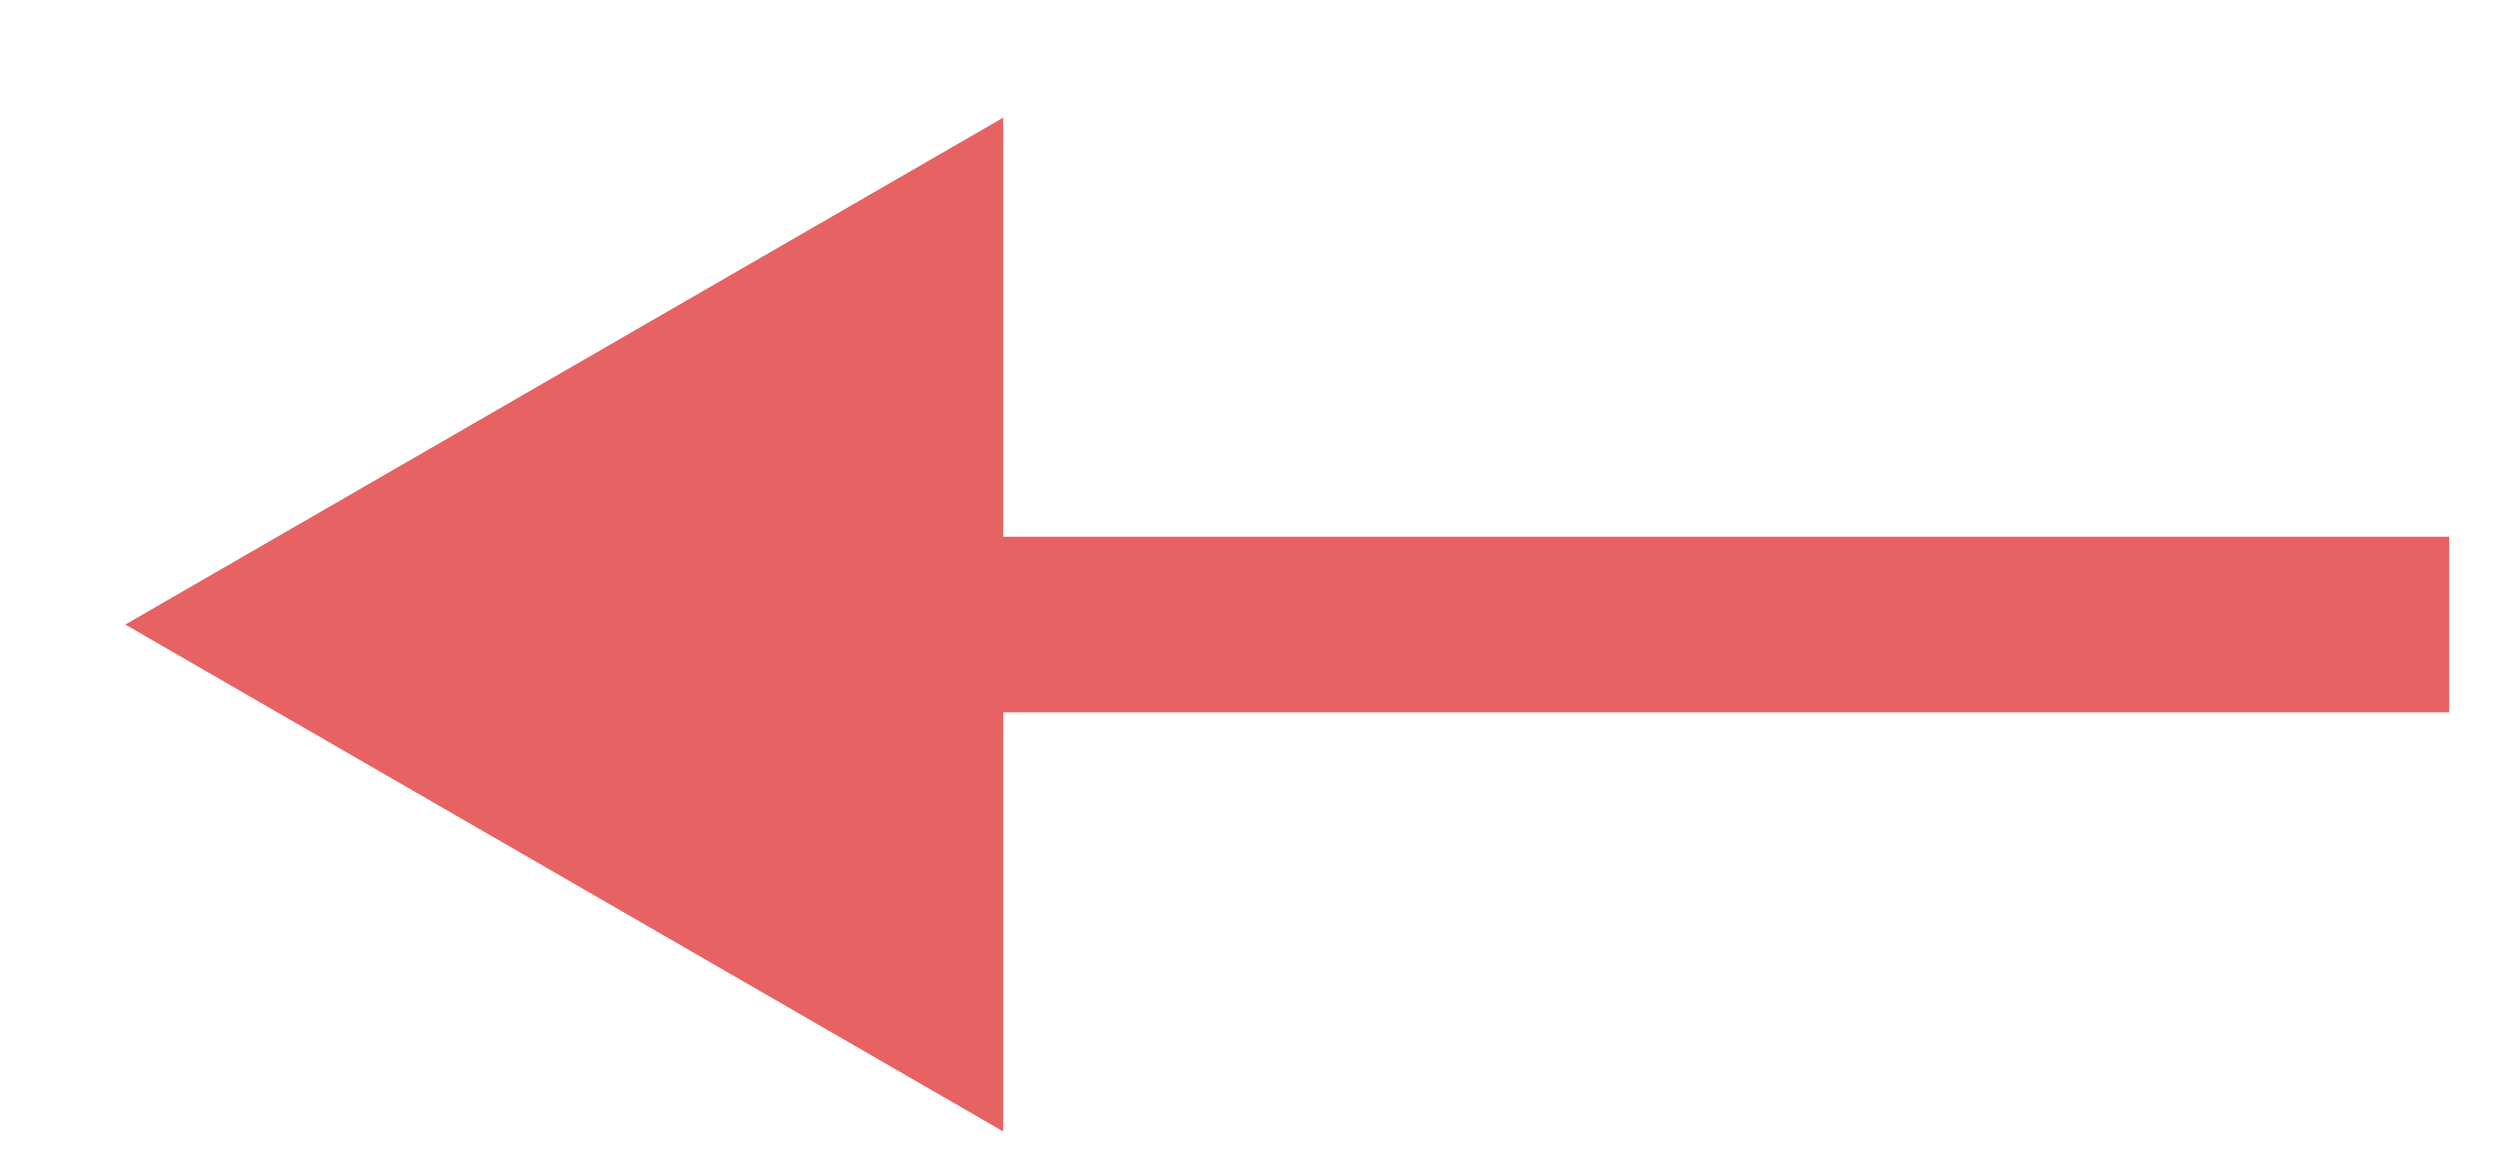 <svg width="17" height="8" viewBox="0 0 17 8" fill="none" xmlns="http://www.w3.org/2000/svg">
<path d="M0.852 4.247L6.822 7.694L6.822 0.8L0.852 4.247ZM16.654 3.65L6.225 3.65L6.225 4.844L16.654 4.844L16.654 3.65Z" fill="#E76363"/>
</svg>
